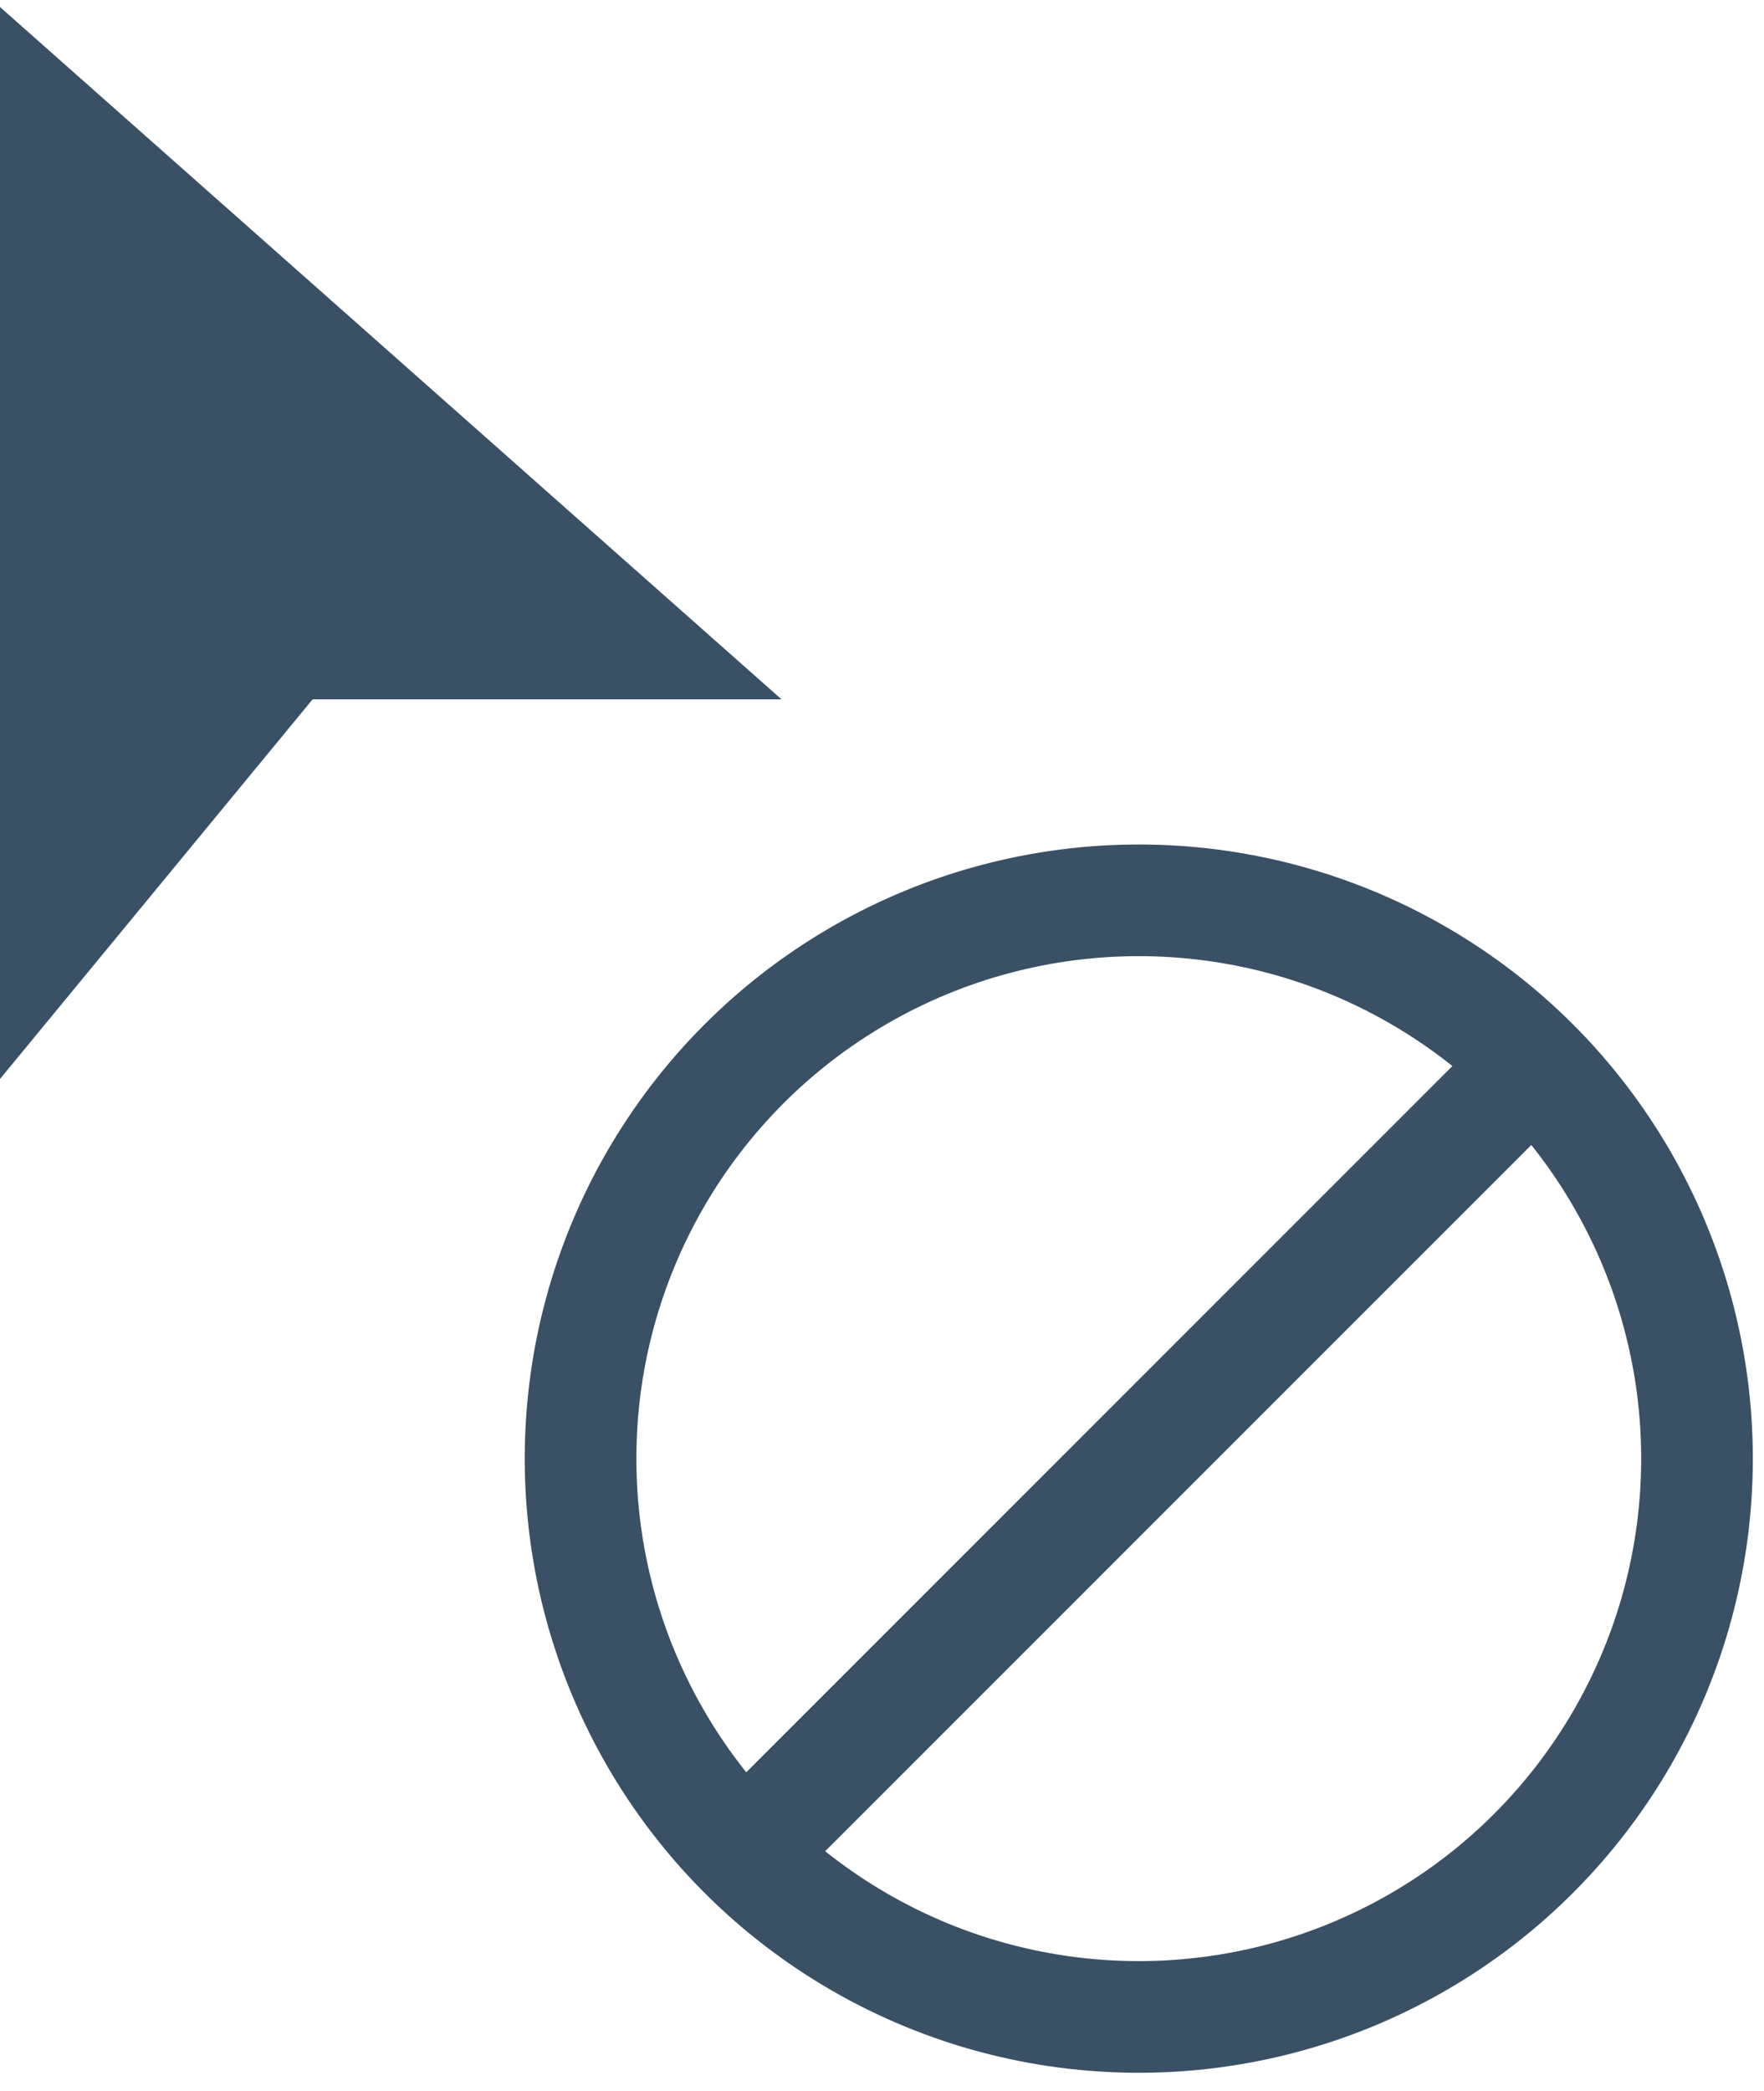 <svg width="27" height="32" viewBox="0 0 79 93" xmlns="http://www.w3.org/2000/svg">
	<!-- Using g to inherit presentation attributes -->
	<path d="M 0 0
	         L 0 48
	         L 14 31
	         L 35 31
	         Z"
		  fill="#3a5064"
	/>
	<circle
			cx="51"
			cy="65"
			r="25"
			fill="none"
			stroke="#3a5064"
			stroke-width="5"
	/>
	<line
		x1="32"
		x2="70"
		y1="84"
		y2="46"
		stroke="#3a5064"
		stroke-width="5"
	/>
</svg>
